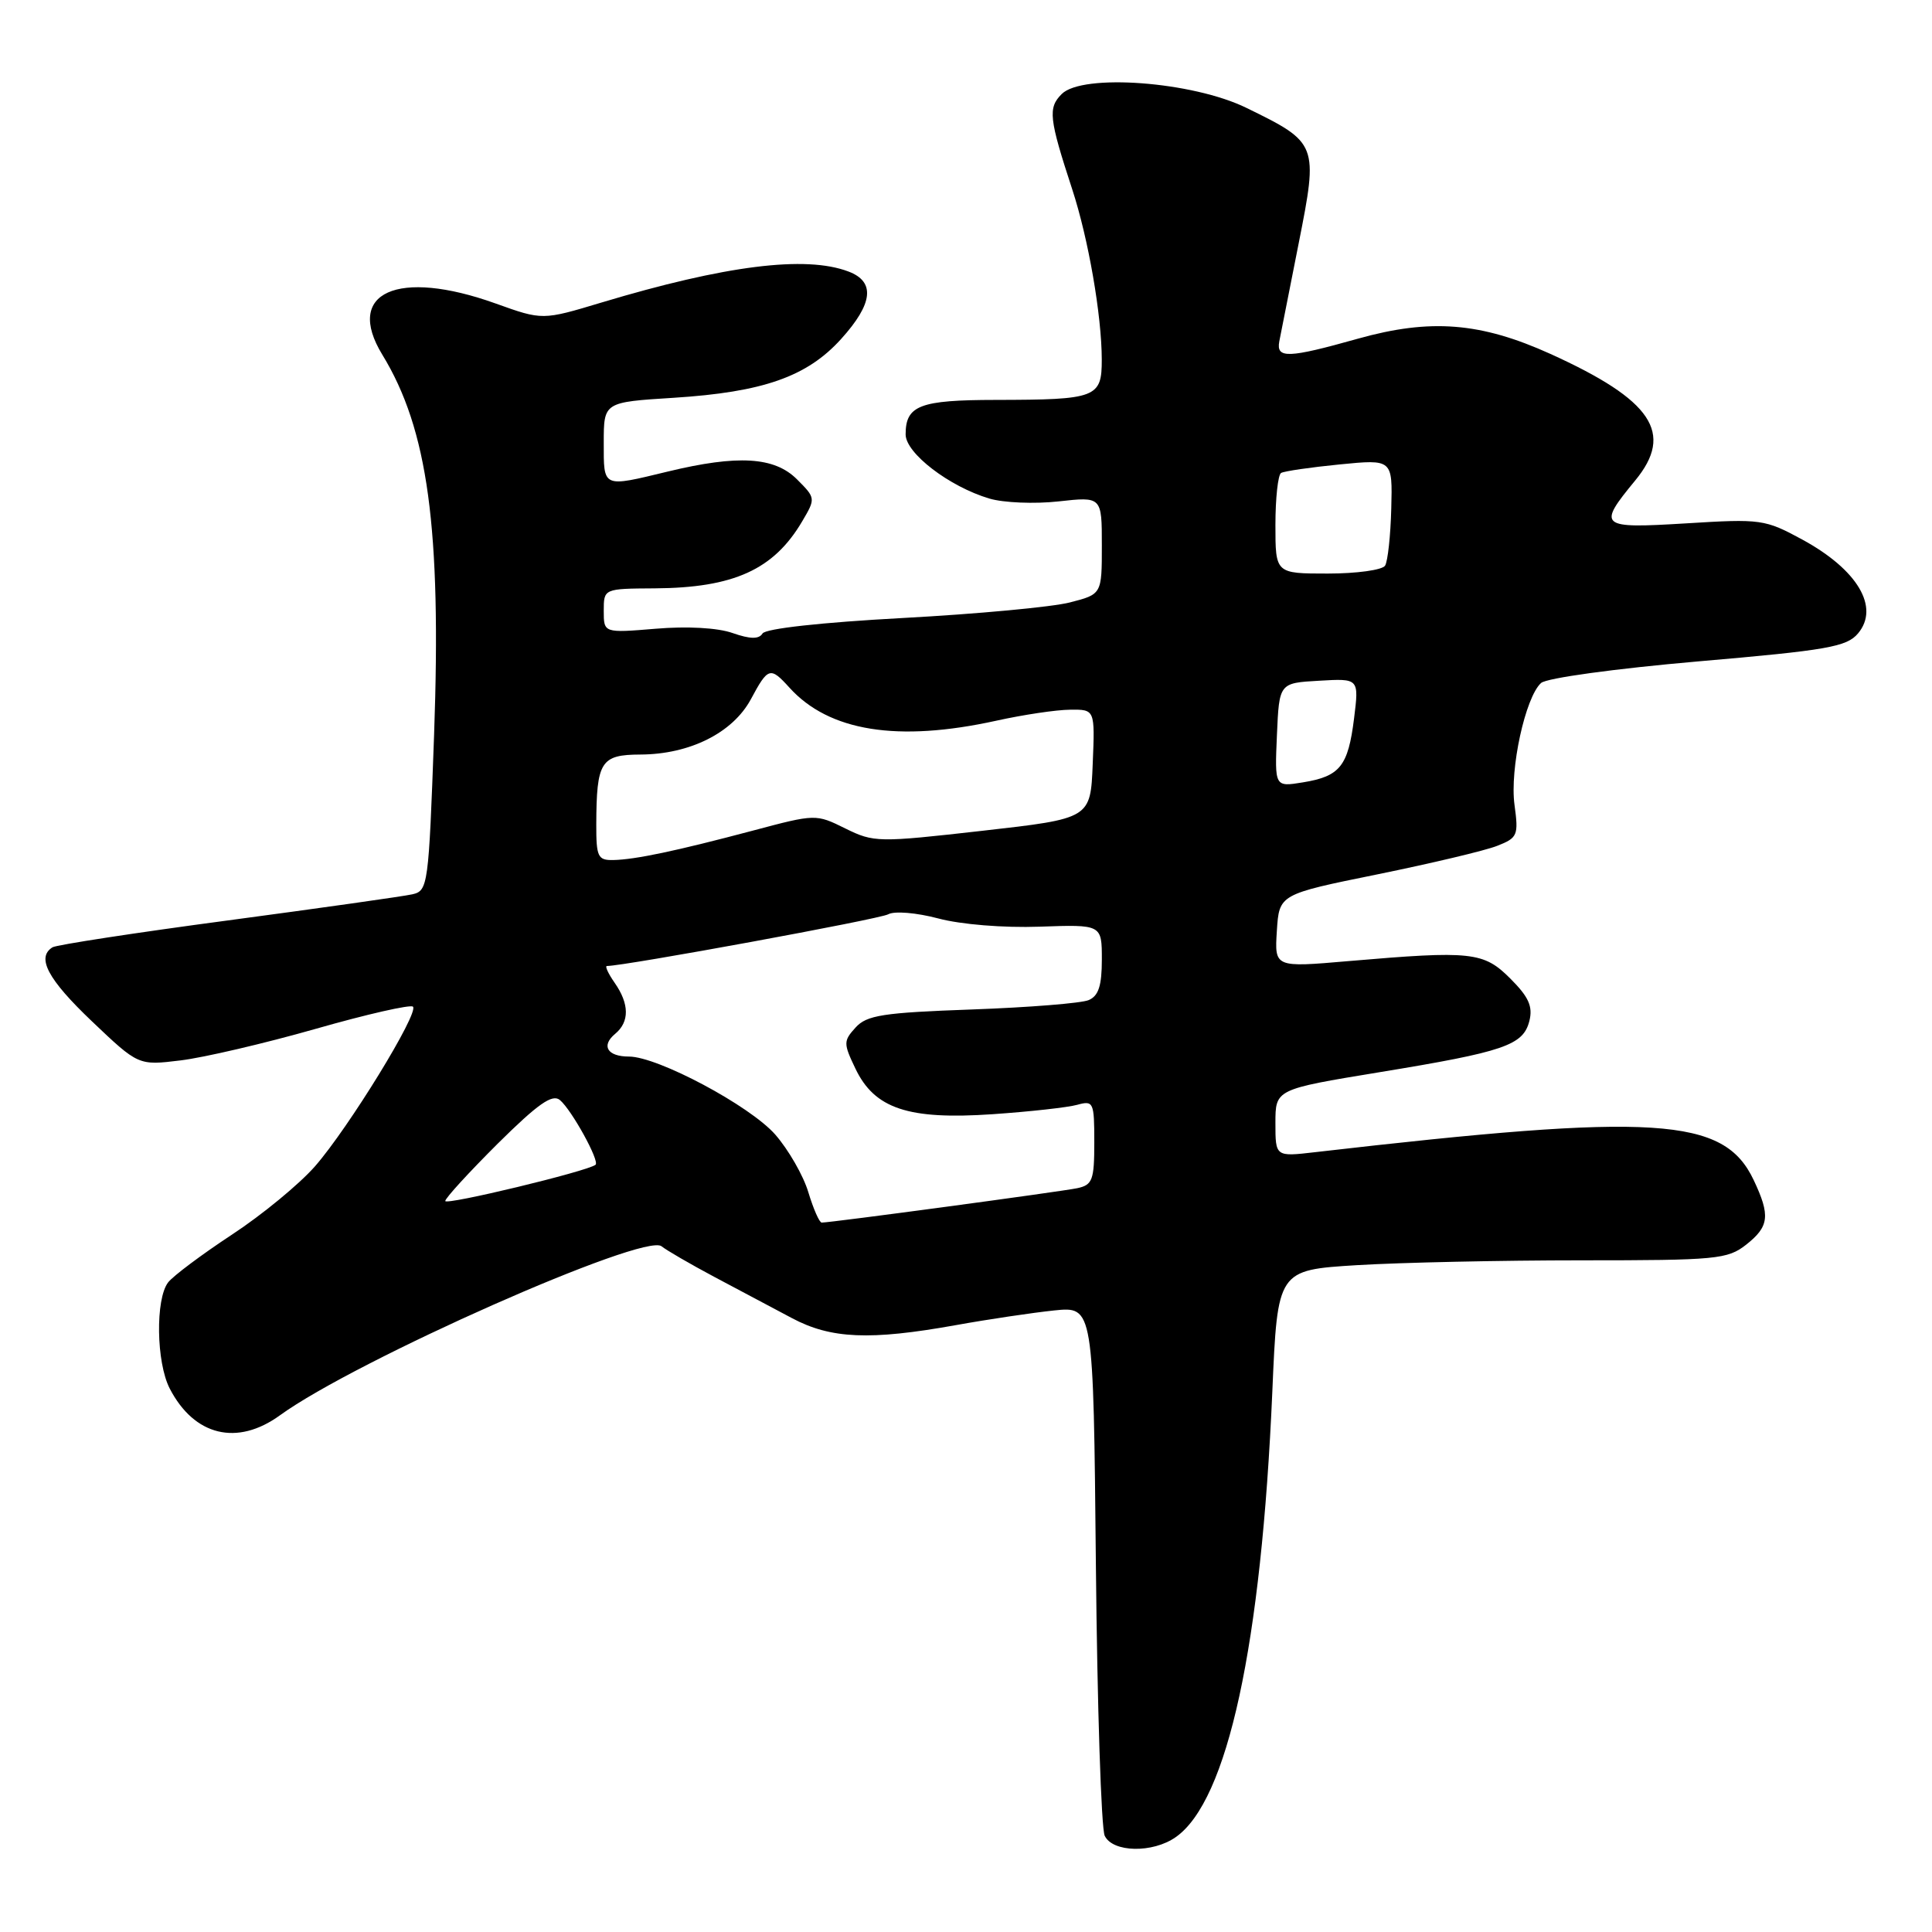 <?xml version="1.0" encoding="UTF-8" standalone="no"?>
<!DOCTYPE svg PUBLIC "-//W3C//DTD SVG 1.1//EN" "http://www.w3.org/Graphics/SVG/1.1/DTD/svg11.dtd" >
<svg xmlns="http://www.w3.org/2000/svg" xmlns:xlink="http://www.w3.org/1999/xlink" version="1.1" viewBox="0 0 256 256">
 <g >
 <path fill="currentColor"
d=" M 155.79 243.43 C 162.67 238.62 167.14 217.98 168.59 184.39 C 169.28 168.29 169.28 168.29 179.80 167.64 C 185.58 167.29 198.96 167.00 209.52 167.00 C 227.44 167.00 228.91 166.86 231.37 164.93 C 234.43 162.52 234.60 161.07 232.37 156.36 C 228.41 148.01 219.48 147.45 174.25 152.67 C 169.00 153.28 169.00 153.28 169.00 148.81 C 169.00 144.34 169.00 144.34 182.75 142.08 C 199.35 139.36 201.83 138.51 202.65 135.28 C 203.13 133.36 202.56 132.10 200.14 129.68 C 196.59 126.12 195.01 125.95 178.69 127.35 C 168.88 128.20 168.88 128.20 169.19 123.35 C 169.50 118.50 169.50 118.50 182.50 115.86 C 189.65 114.40 196.80 112.71 198.38 112.08 C 201.09 111.02 201.23 110.69 200.68 106.65 C 200.03 101.93 202.12 92.37 204.20 90.50 C 204.94 89.84 213.99 88.60 225.00 87.64 C 242.16 86.16 244.70 85.71 246.20 83.93 C 249.10 80.47 246.14 75.49 238.84 71.51 C 233.87 68.81 233.36 68.73 223.39 69.35 C 211.92 70.05 211.62 69.80 216.67 63.67 C 221.86 57.38 218.94 53.02 205.45 46.90 C 196.19 42.71 189.55 42.18 179.92 44.88 C 170.67 47.48 169.09 47.53 169.51 45.25 C 169.69 44.29 170.85 38.44 172.08 32.25 C 174.69 19.08 174.63 18.92 165.17 14.30 C 158.04 10.80 143.43 9.71 140.68 12.46 C 138.84 14.30 139.00 15.69 142.07 25.07 C 144.21 31.59 145.98 41.78 145.99 47.63 C 146.00 52.70 145.30 52.97 131.95 52.99 C 121.87 53.00 120.00 53.72 120.00 57.56 C 120.00 60.05 125.78 64.48 131.09 66.06 C 132.96 66.62 137.09 66.79 140.25 66.44 C 146.00 65.80 146.00 65.80 146.00 72.27 C 146.00 78.74 146.00 78.74 141.75 79.83 C 139.41 80.43 129.45 81.36 119.60 81.89 C 108.87 82.47 101.44 83.29 101.04 83.94 C 100.56 84.71 99.42 84.70 97.07 83.88 C 95.09 83.18 91.04 82.96 86.89 83.31 C 80.00 83.88 80.00 83.88 80.00 80.94 C 80.00 78.00 80.00 78.00 86.75 77.96 C 97.23 77.89 102.53 75.48 106.30 69.07 C 108.09 66.04 108.08 65.99 105.60 63.51 C 102.62 60.53 97.77 60.24 88.50 62.48 C 79.76 64.59 80.00 64.70 80.00 58.65 C 80.00 53.29 80.00 53.29 89.25 52.71 C 101.12 51.96 106.94 49.91 111.45 44.92 C 115.69 40.23 116.01 37.33 112.43 35.98 C 106.76 33.82 96.10 35.16 79.69 40.09 C 71.88 42.44 71.88 42.44 65.69 40.22 C 52.68 35.55 45.61 38.74 50.66 47.00 C 56.71 56.90 58.49 70.01 57.52 97.34 C 56.80 117.36 56.71 118.03 54.64 118.50 C 53.46 118.77 42.47 120.32 30.21 121.96 C 17.96 123.59 7.49 125.20 6.96 125.52 C 4.79 126.87 6.33 129.76 12.17 135.32 C 18.34 141.19 18.34 141.19 23.92 140.51 C 26.99 140.14 35.05 138.26 41.82 136.33 C 48.60 134.39 54.41 133.07 54.72 133.39 C 55.55 134.21 46.19 149.45 41.74 154.54 C 39.67 156.90 34.72 160.98 30.74 163.59 C 26.76 166.21 22.95 169.06 22.28 169.92 C 20.58 172.13 20.70 180.53 22.49 183.99 C 25.74 190.27 31.43 191.65 37.10 187.53 C 47.12 180.26 85.42 163.30 87.66 165.14 C 88.30 165.66 91.45 167.49 94.66 169.20 C 97.87 170.90 102.49 173.36 104.92 174.65 C 110.10 177.41 115.27 177.63 126.64 175.59 C 130.96 174.81 136.84 173.94 139.69 173.64 C 144.88 173.11 144.88 173.11 145.21 207.30 C 145.39 226.11 145.92 242.29 146.38 243.25 C 147.44 245.47 152.73 245.58 155.79 243.43 Z  M 107.11 157.98 C 106.45 155.77 104.47 152.33 102.72 150.33 C 99.36 146.51 87.15 140.00 83.34 140.00 C 80.48 140.00 79.61 138.57 81.51 136.99 C 83.43 135.40 83.40 133.02 81.44 130.22 C 80.59 129.00 80.13 128.00 80.42 128.00 C 82.74 128.00 116.56 121.79 117.69 121.15 C 118.52 120.69 121.41 120.93 124.33 121.70 C 127.32 122.50 132.98 122.96 137.75 122.79 C 146.00 122.50 146.00 122.50 146.00 127.14 C 146.00 130.62 145.56 131.97 144.25 132.52 C 143.29 132.93 136.33 133.49 128.79 133.76 C 116.99 134.18 114.84 134.52 113.37 136.15 C 111.75 137.93 111.75 138.26 113.34 141.58 C 115.88 146.91 120.35 148.40 131.50 147.64 C 136.45 147.30 141.51 146.74 142.75 146.39 C 144.89 145.80 145.00 146.04 145.00 151.36 C 145.00 156.36 144.76 157.01 142.75 157.44 C 140.63 157.89 110.09 162.00 108.88 162.00 C 108.57 162.00 107.78 160.19 107.11 157.98 Z  M 59.00 159.14 C 59.00 158.76 62.13 155.35 65.94 151.55 C 71.29 146.25 73.19 144.92 74.19 145.76 C 75.75 147.07 79.50 153.87 78.91 154.34 C 77.82 155.21 59.00 159.74 59.00 159.14 Z  M 79.01 109.25 C 79.04 100.89 79.60 100.00 84.87 99.98 C 91.41 99.95 97.09 97.10 99.49 92.66 C 101.78 88.39 102.06 88.31 104.60 91.11 C 109.84 96.91 118.95 98.37 132.00 95.50 C 135.57 94.71 139.98 94.05 141.79 94.04 C 145.09 94.00 145.09 94.00 144.79 101.23 C 144.50 108.46 144.50 108.46 130.20 110.08 C 116.34 111.65 115.79 111.64 112.00 109.77 C 108.12 107.85 108.06 107.85 99.80 110.05 C 89.59 112.76 84.19 113.90 81.25 113.96 C 79.22 114.00 79.00 113.53 79.01 109.25 Z  M 169.20 97.39 C 169.50 90.50 169.50 90.50 174.79 90.20 C 180.08 89.89 180.08 89.89 179.42 95.20 C 178.63 101.53 177.56 102.87 172.63 103.67 C 168.90 104.28 168.90 104.28 169.20 97.39 Z  M 169.00 69.56 C 169.00 66.02 169.34 62.92 169.75 62.67 C 170.16 62.43 173.65 61.92 177.51 61.54 C 184.52 60.85 184.52 60.85 184.35 67.37 C 184.26 70.96 183.89 74.37 183.53 74.95 C 183.17 75.53 179.76 76.00 175.94 76.00 C 169.00 76.00 169.00 76.00 169.00 69.56 Z "/>
</g>
</svg>